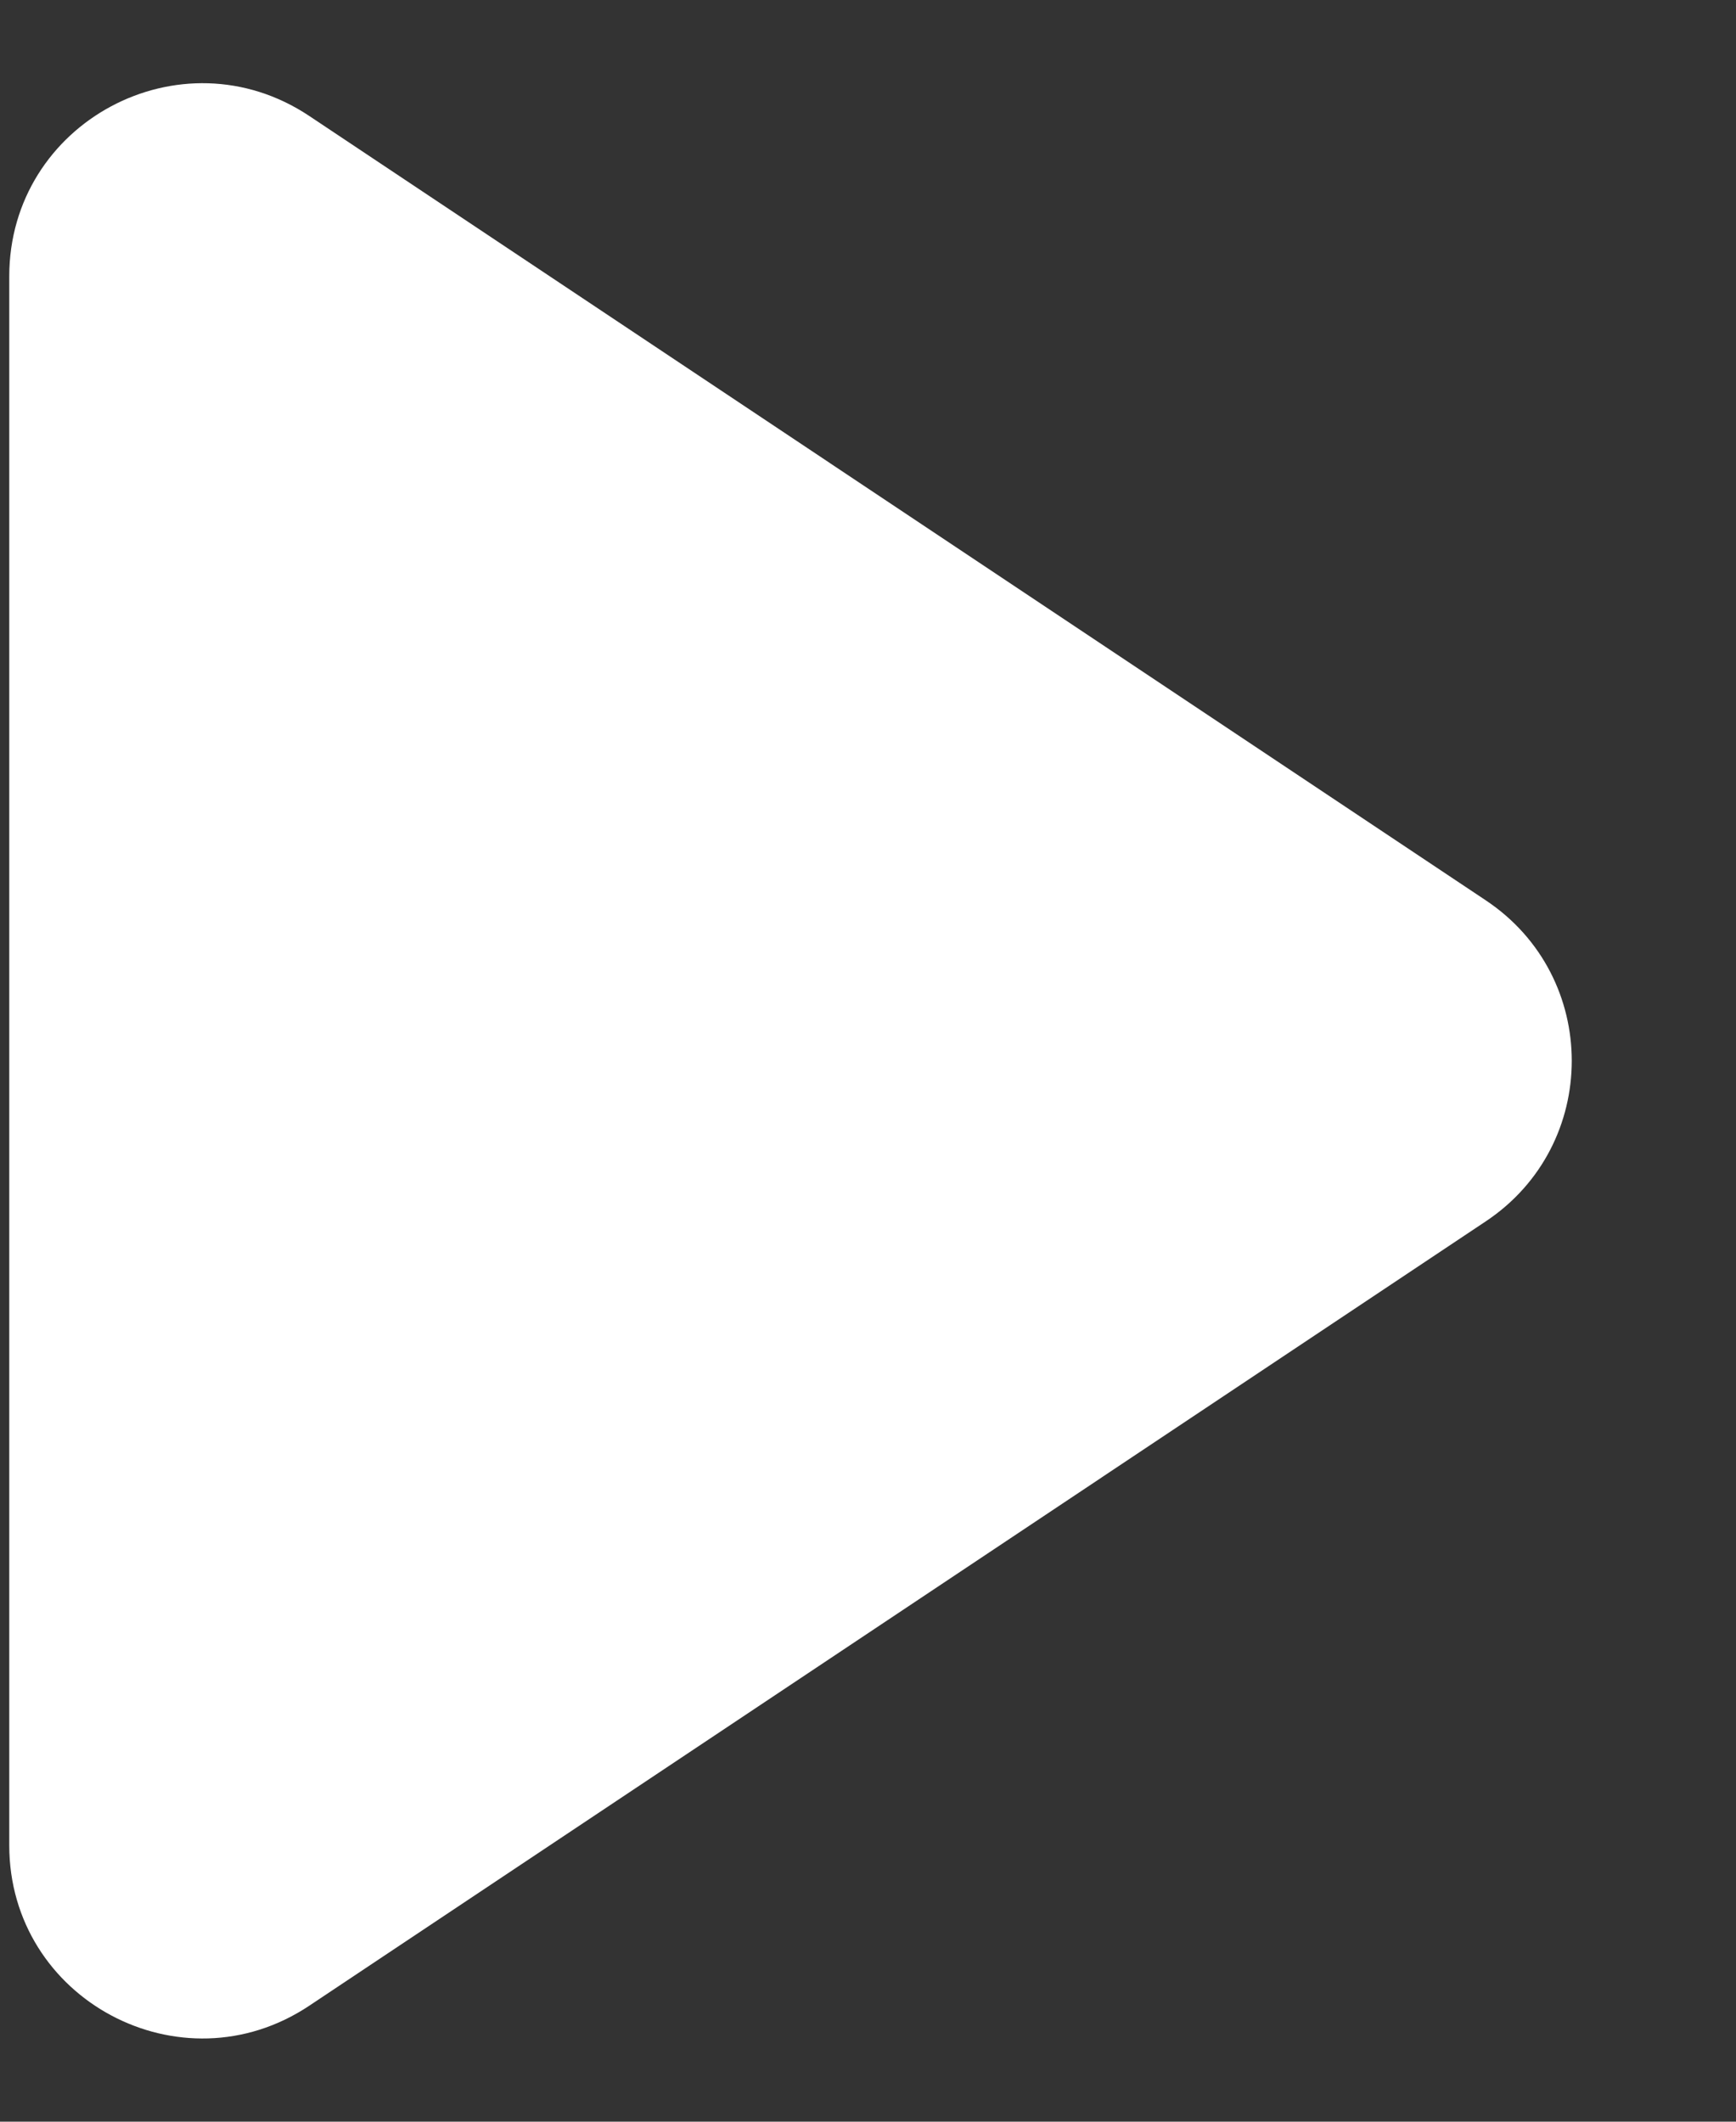<svg width="9" height="11" viewBox="0 0 9 11" fill="none" xmlns="http://www.w3.org/2000/svg">
<rect x="0" y="0" width="9" height="11" fill="#333333" stroke="none"/>
<path d="M7.703 6.332C8.297 5.936 8.297 5.064 7.703 4.668L1.603 0.601C0.938 0.158 0.048 0.634 0.048 1.433V9.567C0.048 10.366 0.938 10.842 1.603 10.399L7.703 6.332Z" fill="white"/>
</svg>
